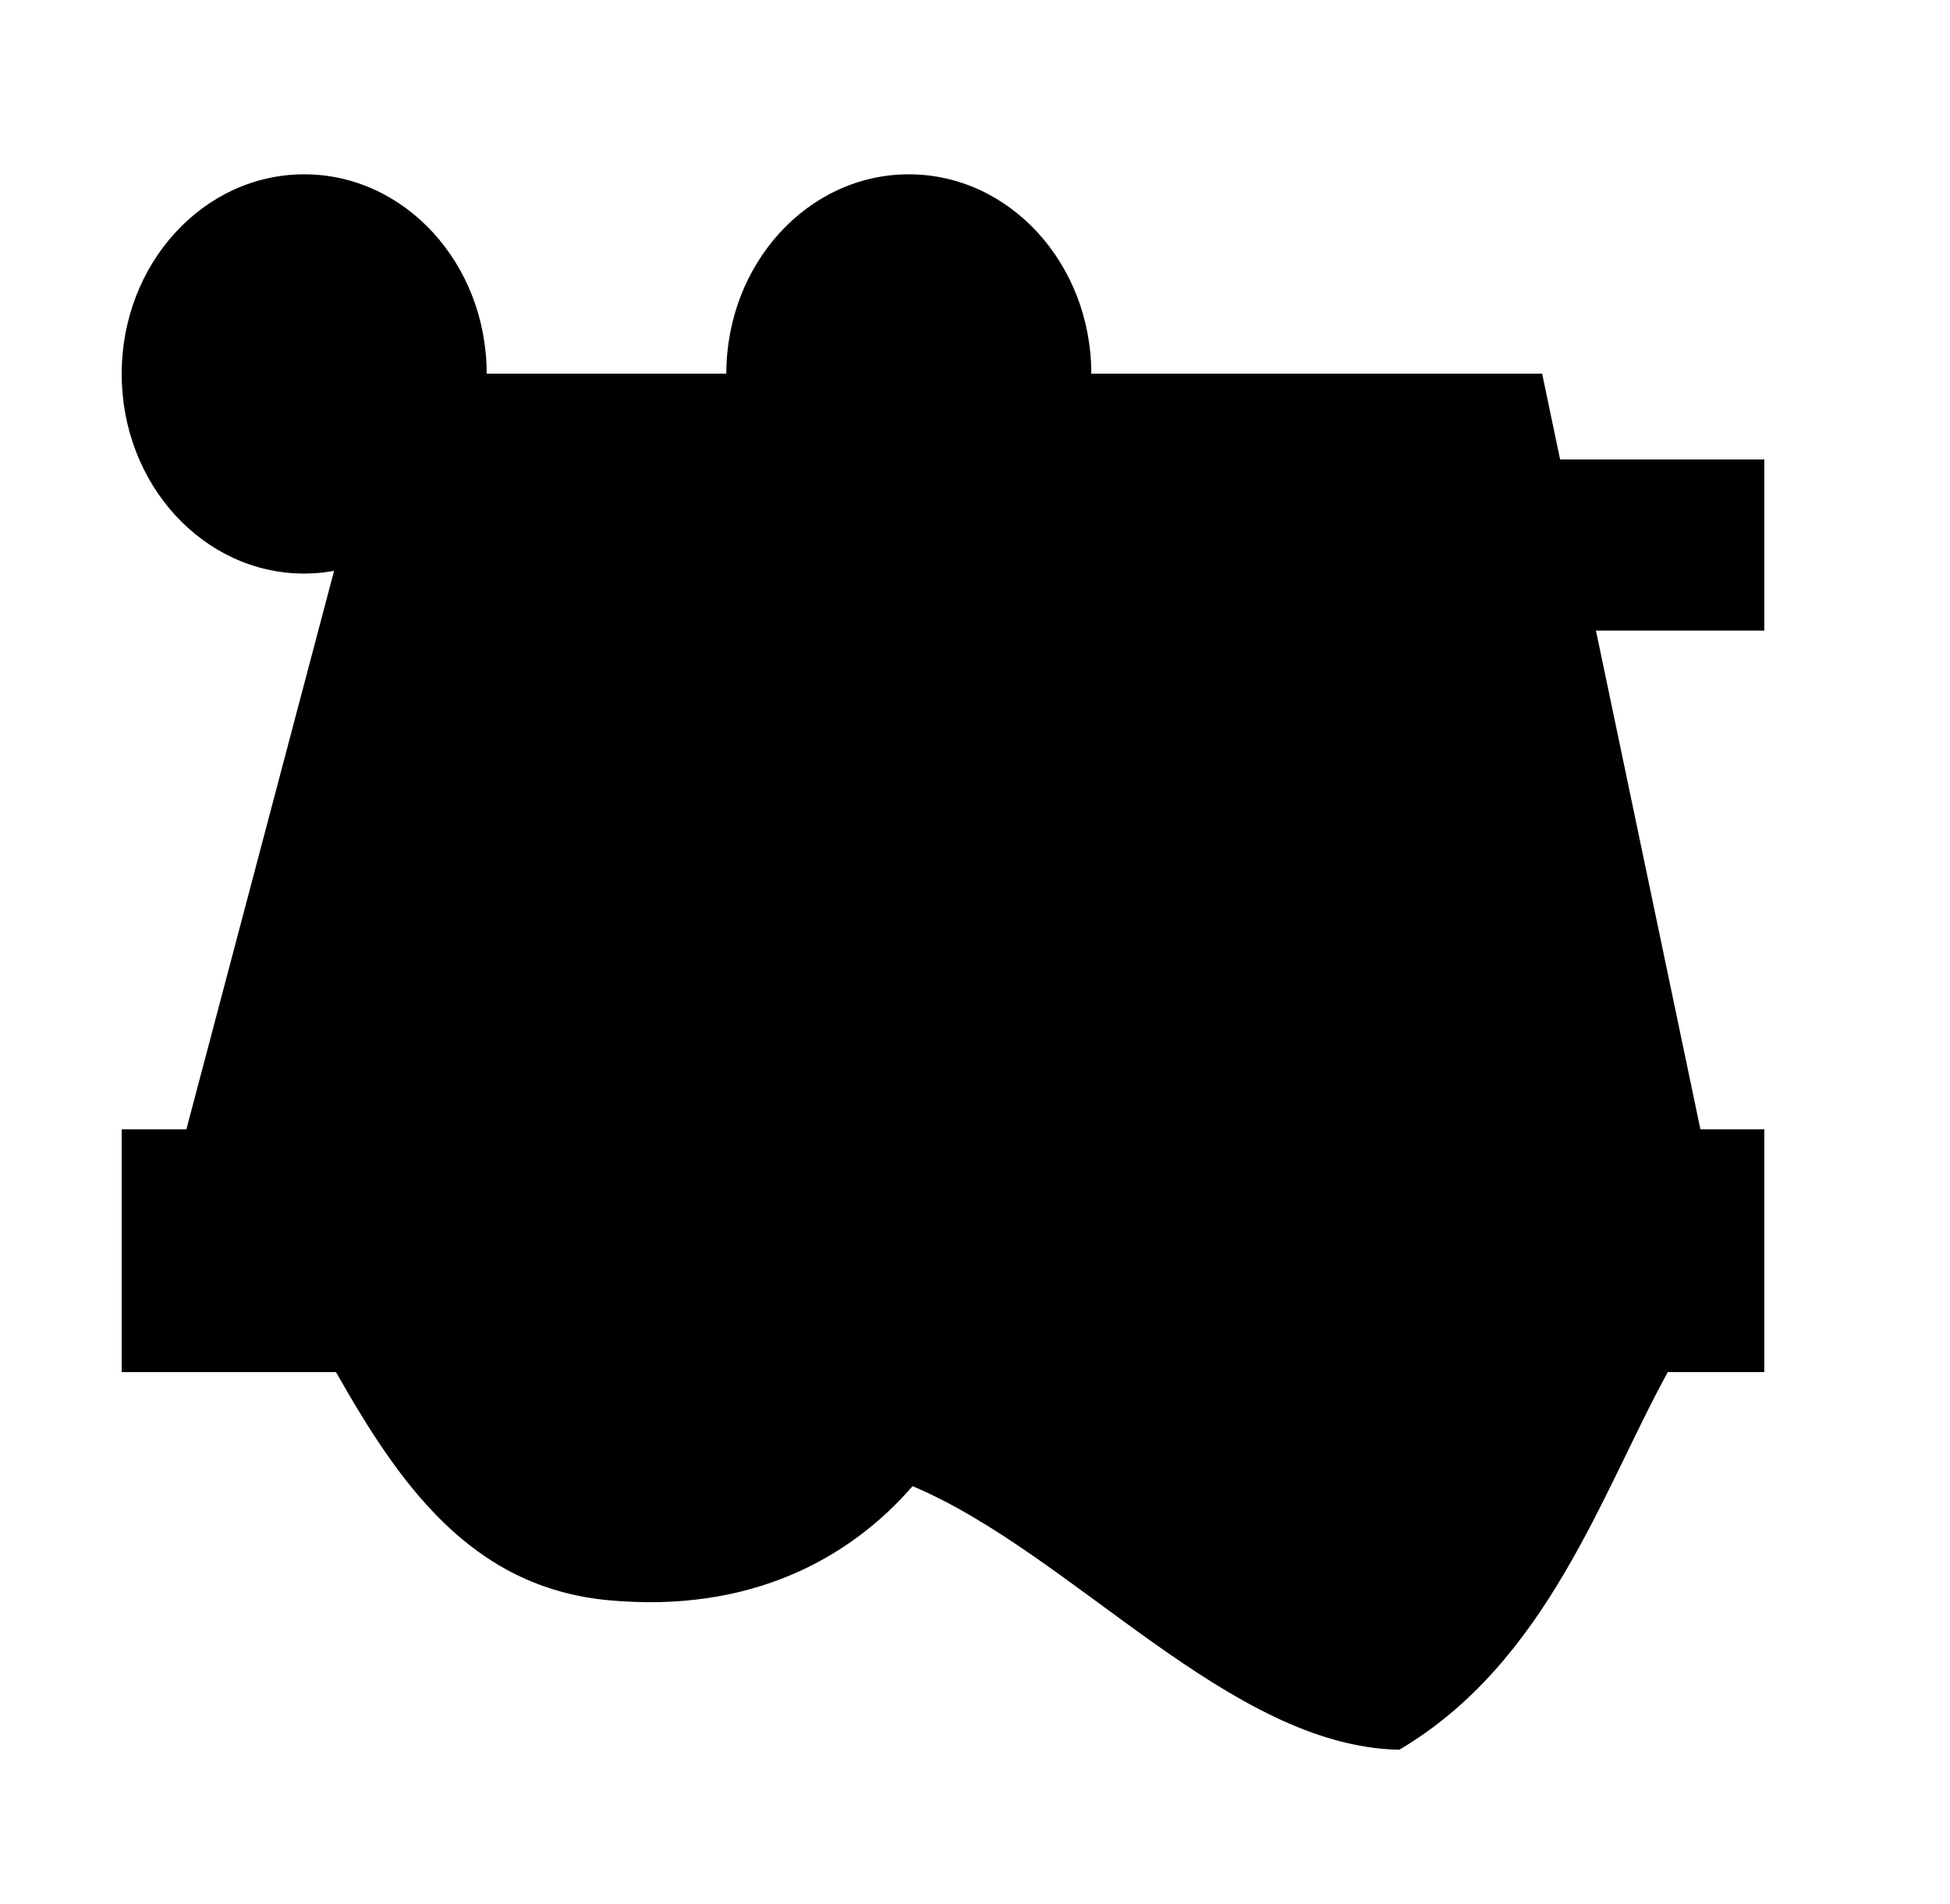 <svg xmlns="http://www.w3.org/2000/svg" viewBox="0 -64 1024 1000" style="transform: scaleY(-1);">
<path fill="currentColor" d="M926.486 529.018v127.489h-50.68c-34.692 63.184-63.179 152.34-141.006 198.337-89.215-1.737-171.2-102.846-255.582-138.434-32.806 37.838-84.947 66.874-159.739 59.901-72.617-6.76-110.245-61.931-143.044-119.805h-112.538v-127.489h33.981l77.55-293.247c-5.107 0.92-10.342 1.422-15.687 1.422-52.932 0-95.843-46.934-95.843-104.829s42.911-104.829 95.843-104.829c52.891 0 95.772 46.858 95.84 104.69h125.822c0.068-57.832 42.951-104.69 95.84-104.69s95.772 46.858 95.84 104.69h236.736l9.44 45.066h107.229v89.853h-88.41l54.852 261.873h33.558z"/>
</svg>